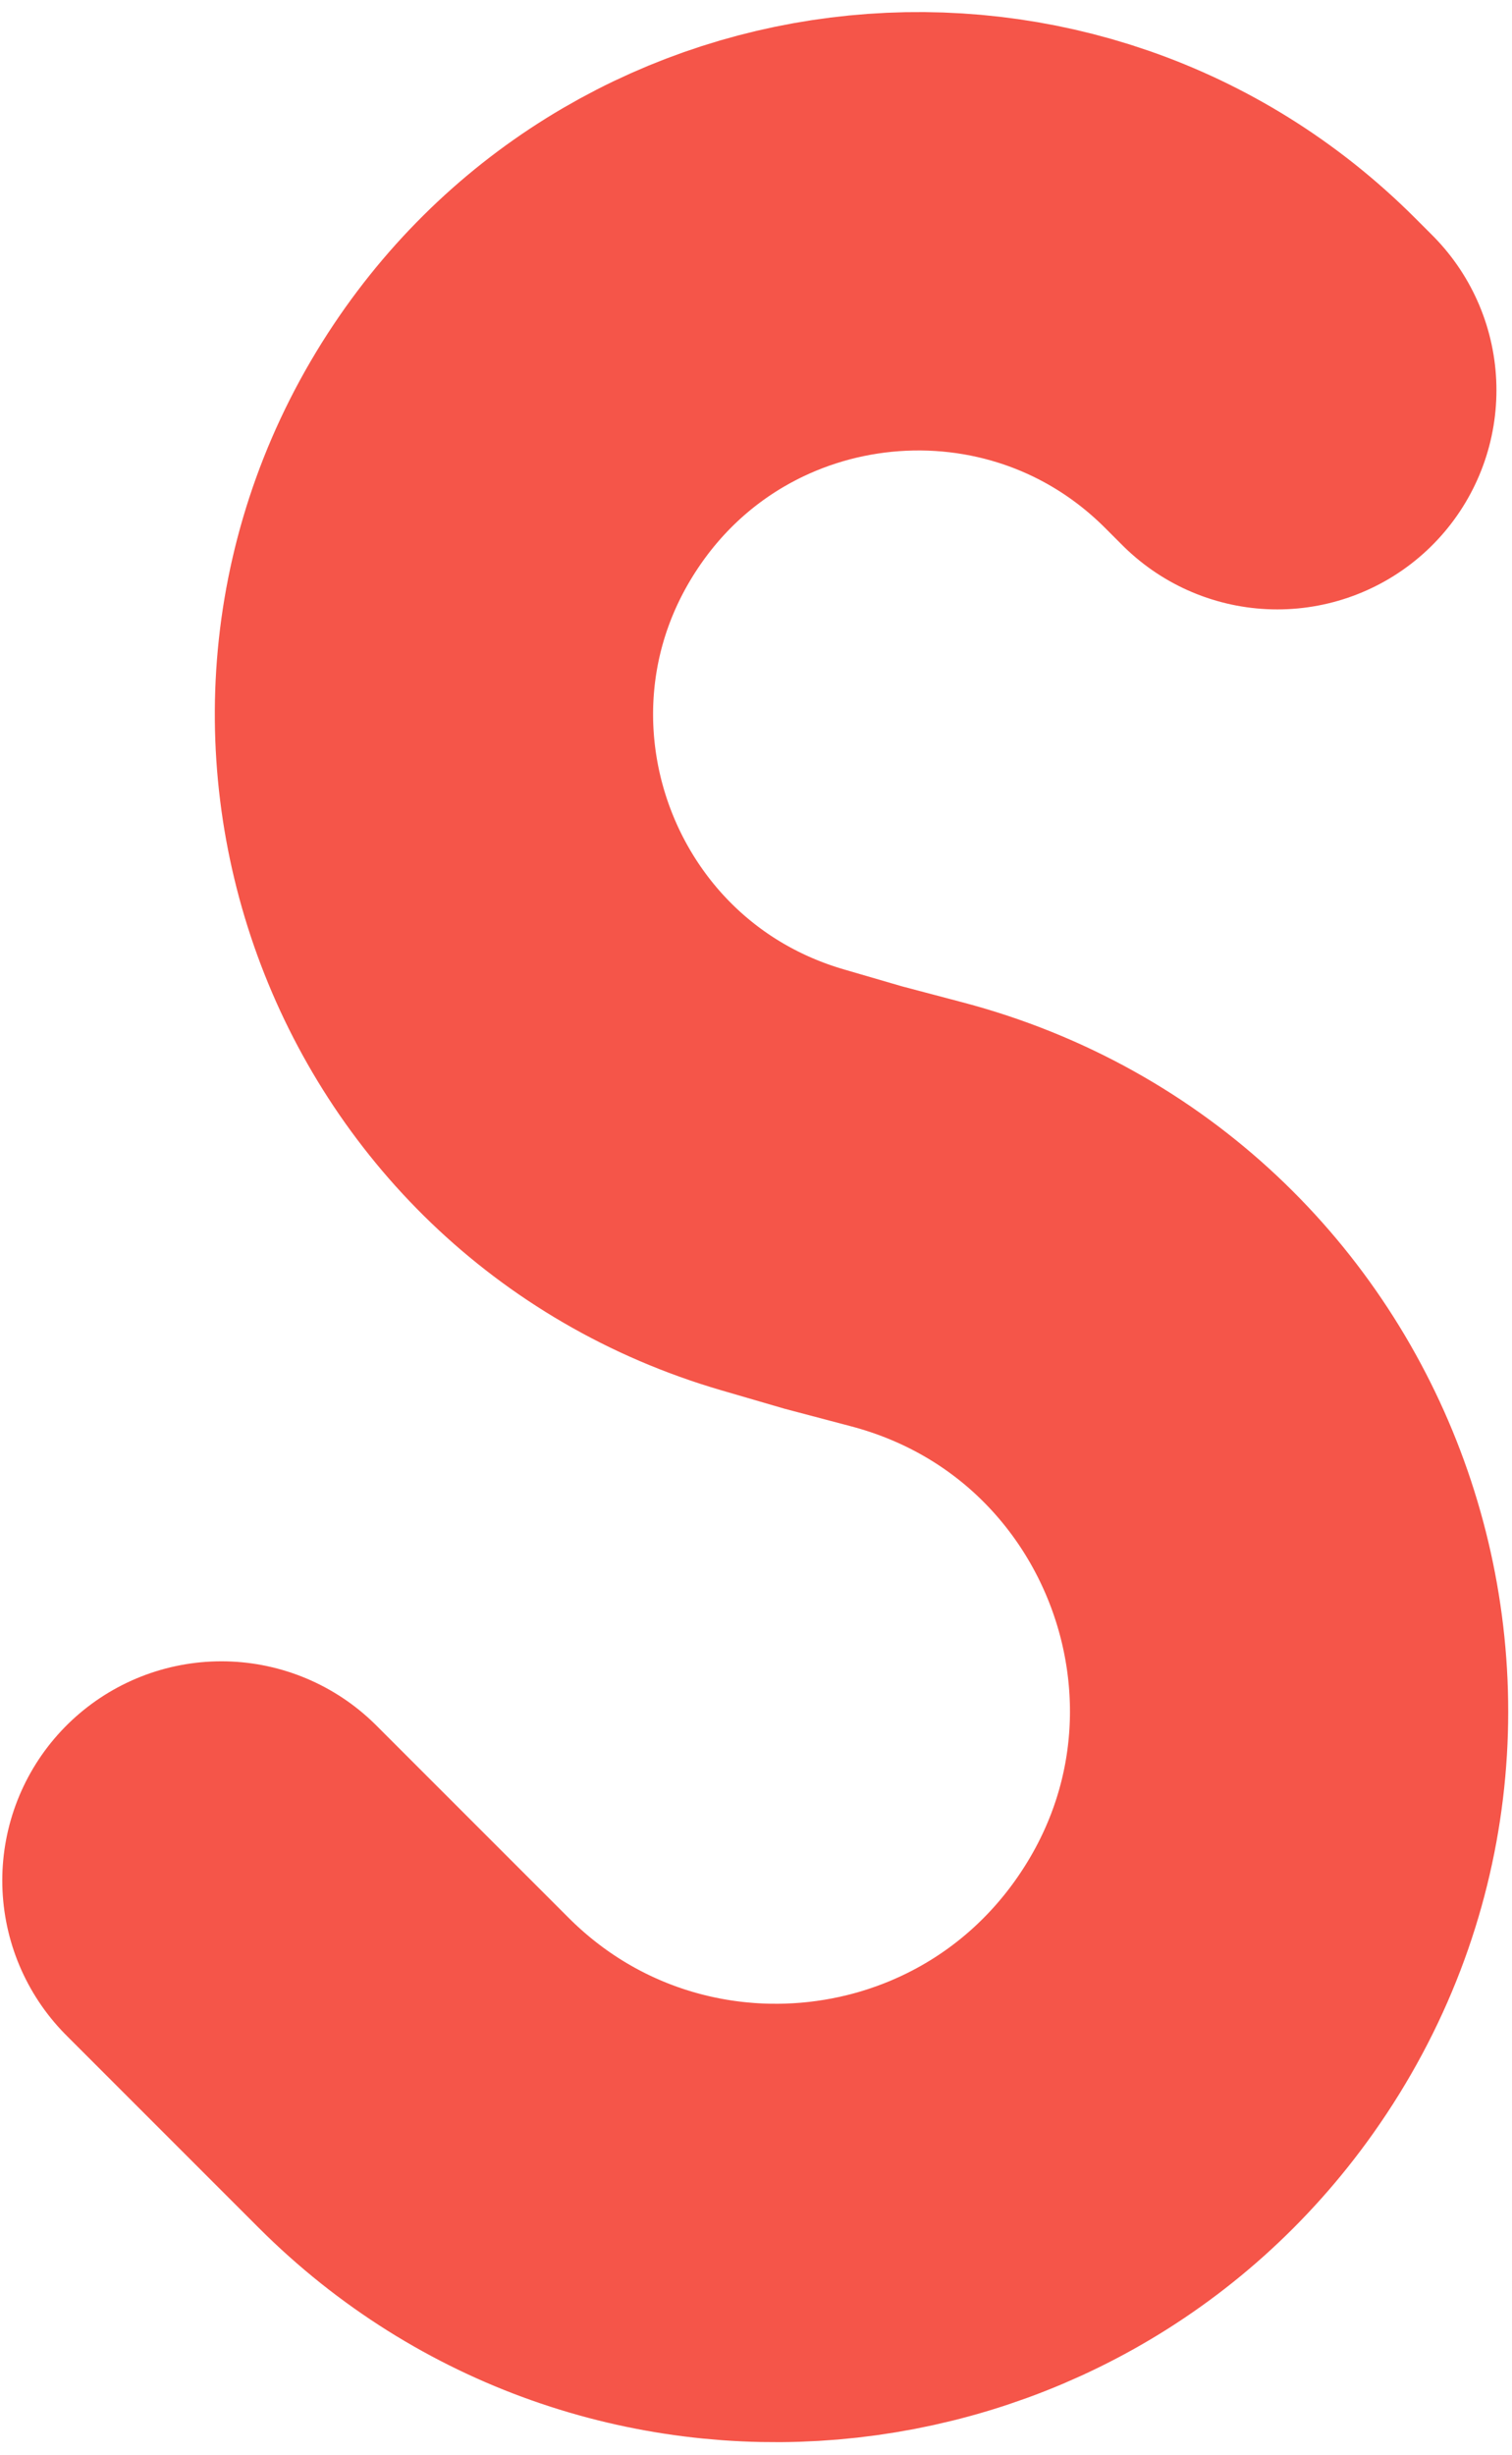 <svg width="69" height="112" viewBox="0 0 69 112" fill="none" xmlns="http://www.w3.org/2000/svg">
<path d="M10.104 85.791L18.876 94.563C29.126 104.813 46.137 103.369 54.512 91.537V91.537C63.945 78.212 57.174 59.567 41.388 55.401L38.487 54.635L35.712 53.826C21.39 49.648 15.248 32.763 23.54 20.36V20.36C31.276 8.787 47.662 7.175 57.506 17.018L58.29 17.802" stroke="#F55549" stroke-width="20" stroke-linecap="round"/>
</svg>
